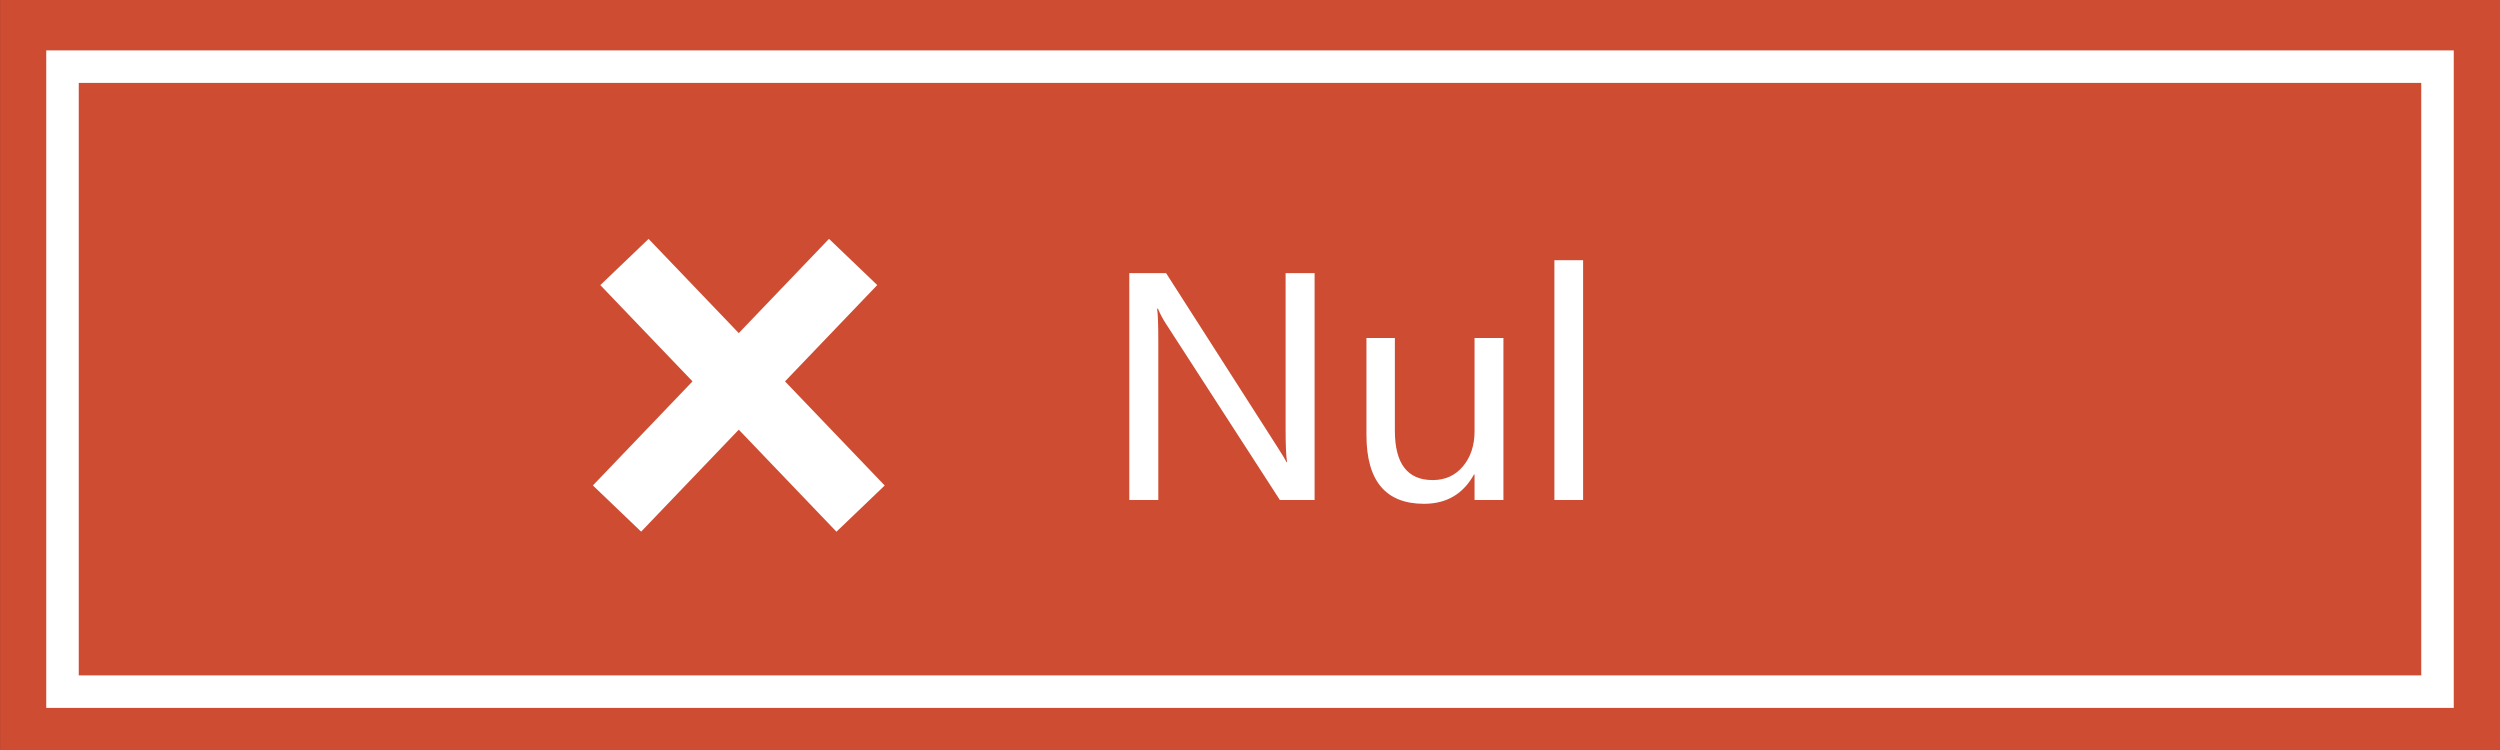 <svg width="100" height="30" viewBox="0 0 100 30" fill="none" xmlns="http://www.w3.org/2000/svg">
<rect x="0" y="0" width="100" height="30" fill="#333333" stroke="none"/>
<g clip-path="url(#clip0)">
<path d="M100.001 0H0.002V30H100.001V0Z" fill="#CD4C32"/>
<path d="M97.5 2.666H2.5V27.666H97.5V2.666Z" fill="#CD4C32"/>
<path d="M97.5 2.666H2.5V27.666H97.5V2.666Z" stroke="white" stroke-width="1.3"/>
<path d="M35.388 19.42L25.943 9.556L24.013 11.404L33.458 21.268L35.388 19.42Z" fill="white"/>
<path d="M25.645 21.266L35.09 11.402L33.16 9.554L23.715 19.418L25.645 21.266Z" fill="white"/>
<path d="M52.584 20H51.195L46.631 12.94C46.502 12.74 46.398 12.543 46.32 12.348H46.285C46.316 12.551 46.332 12.975 46.332 13.619V20H45.172V10.924H46.643L51.084 17.861C51.295 18.189 51.42 18.398 51.459 18.488H51.482C51.443 18.23 51.424 17.789 51.424 17.164V10.924H52.584V20Z" fill="white"/>
<path d="M60.137 20H58.982V18.98H58.959C58.525 19.762 57.859 20.152 56.961 20.152C55.426 20.152 54.658 19.234 54.658 17.398V13.52H55.795V17.229C55.795 18.545 56.299 19.203 57.307 19.203C57.807 19.203 58.211 19.02 58.52 18.652C58.828 18.281 58.982 17.814 58.982 17.252V13.52H60.137V20Z" fill="white"/>
<path d="M62.176 20V10.408H63.324V20H62.176Z" fill="white"/>
</g>
<defs>
<clipPath id="clip0">
<rect width="100" height="30" fill="white"/>
</clipPath>
</defs>
</svg>
